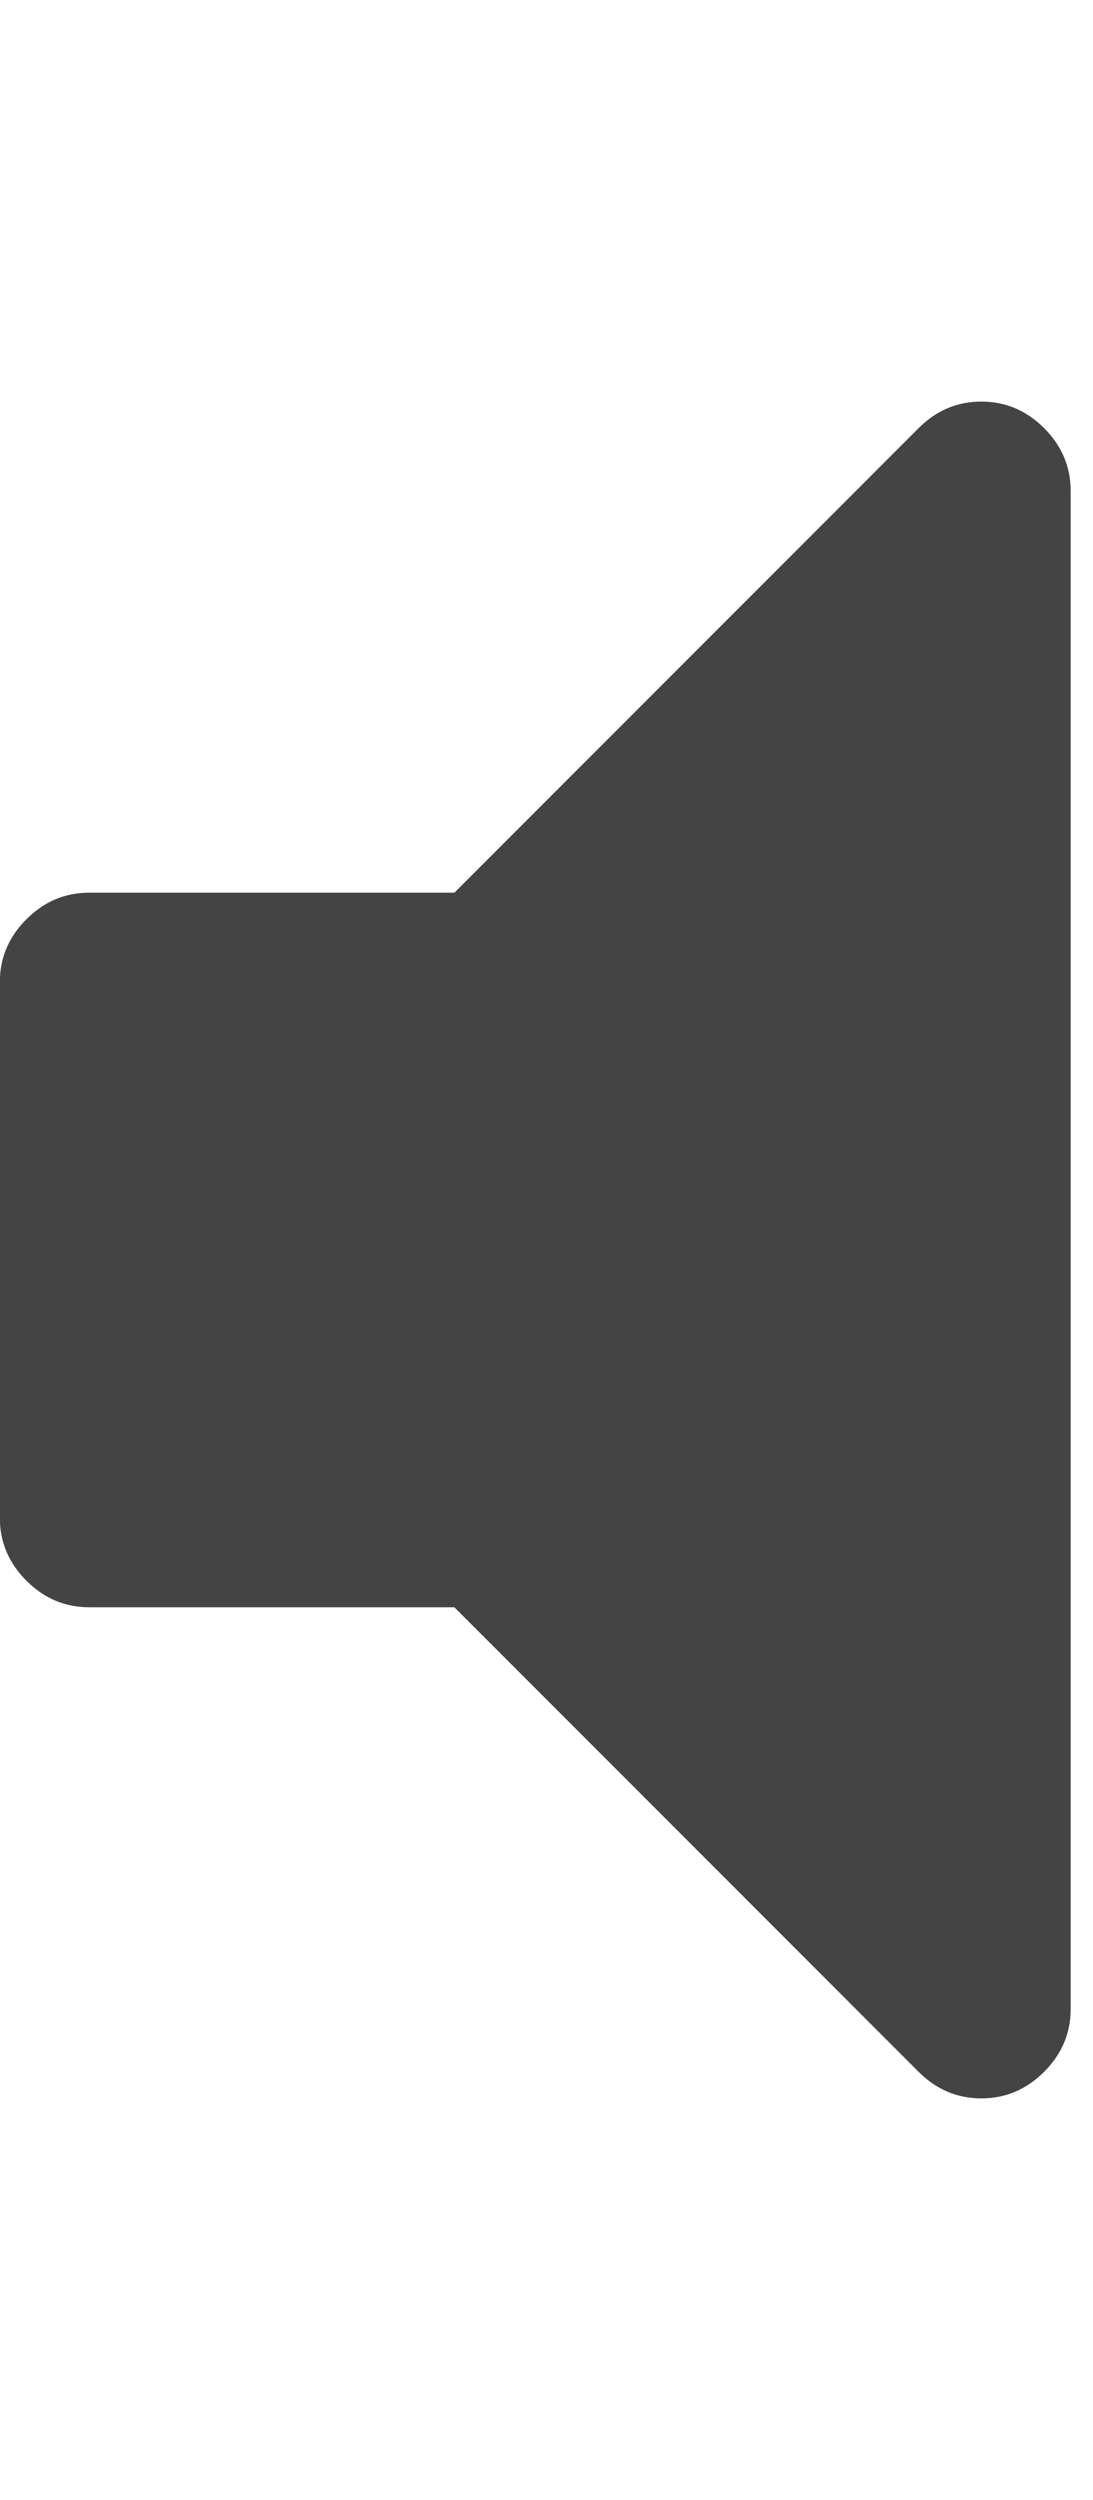 <?xml version="1.0" encoding="utf-8"?>
<!-- Generated by IcoMoon.io -->
<!DOCTYPE svg PUBLIC "-//W3C//DTD SVG 1.1//EN" "http://www.w3.org/Graphics/SVG/1.1/DTD/svg11.dtd">
<svg version="1.1" xmlns="http://www.w3.org/2000/svg" xmlns:xlink="http://www.w3.org/1999/xlink" width="7" height="16" viewBox="0 0 7 16">
<path fill="#444444" d="M6.857 3.143v9.714q0 0.232-0.17 0.402t-0.402 0.17-0.402-0.17l-2.973-2.973h-2.339q-0.232 0-0.402-0.17t-0.17-0.402v-3.429q0-0.232 0.17-0.402t0.402-0.17h2.339l2.973-2.973q0.17-0.17 0.402-0.17t0.402 0.17 0.17 0.402z"></path>
</svg>
